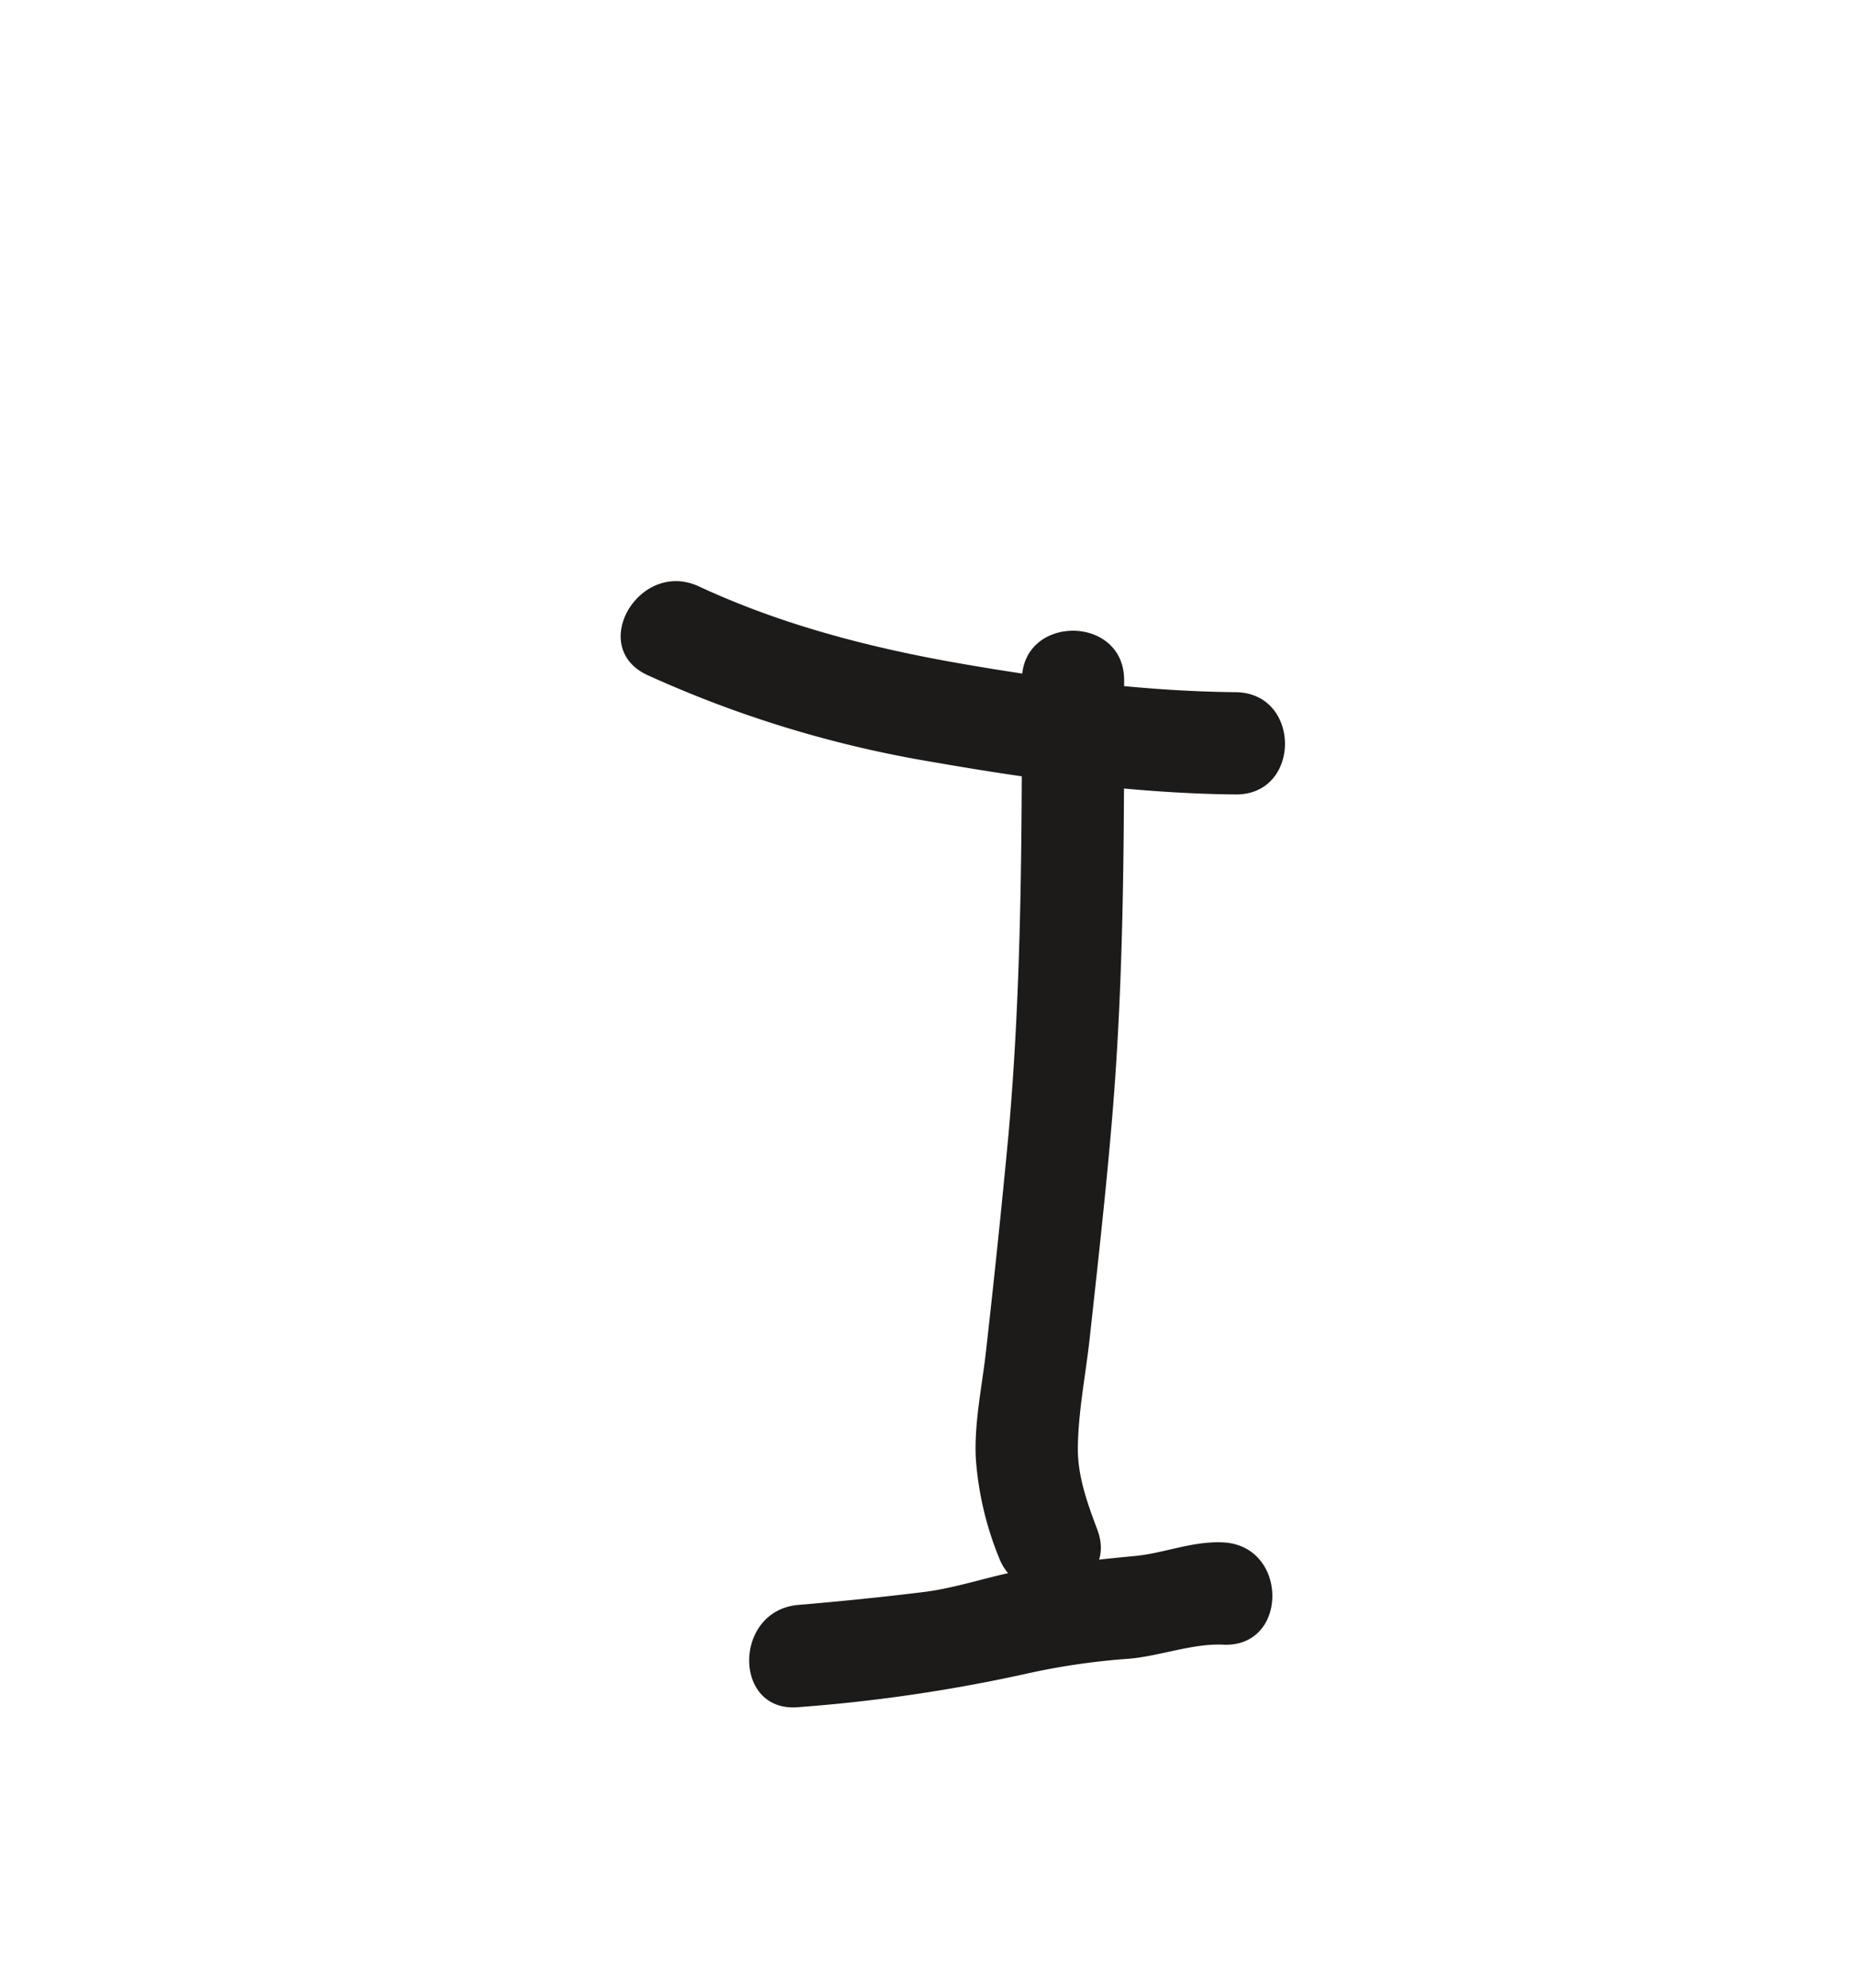 <svg id="Layer_1" data-name="Layer 1" xmlns="http://www.w3.org/2000/svg" viewBox="0 0 272.42 291.57"><defs><style>.cls-1{fill:#1c1b1a;}</style></defs><path class="cls-1" d="M149.91,99.83c0,22.15,0,44.33-1.95,66.41-1,10.68-2.12,21.36-3.32,32-.58,5.14-1.74,10.47-1.49,15.65a47.35,47.35,0,0,0,3.36,14.49c3.37,8.95,17.87,5.07,14.47-4-1.47-3.91-2.92-7.89-2.86-12.12.07-5.3,1.16-10.69,1.74-16,1.17-10.67,2.37-21.35,3.27-32.05,1.82-21.43,1.78-43,1.78-64.45,0-9.65-15-9.67-15,0Z"/><path class="cls-1" d="M94.93,99a167.1,167.1,0,0,0,41.84,12.76c14.5,2.54,29.75,4.63,44.49,4.77,9.66.09,9.66-14.91,0-15-13.42-.13-27.29-1.92-40.51-4.23S114.58,91.62,102.5,86c-8.7-4-16.33,8.88-7.57,13Z"/><path class="cls-1" d="M117.06,250.41a235,235,0,0,0,33.64-4.94,101.55,101.55,0,0,1,14.83-2.16c4.55-.37,9.42-2.28,13.9-2.07,9.65.46,9.62-14.54,0-15-4.54-.22-8.61,1.59-13,2-5.47.51-11,1.14-16.38,2.08-4.9.86-9.62,2.59-14.57,3.2-6.11.75-12.25,1.37-18.38,1.89-9.55.82-9.64,15.83,0,15Z"/></svg>